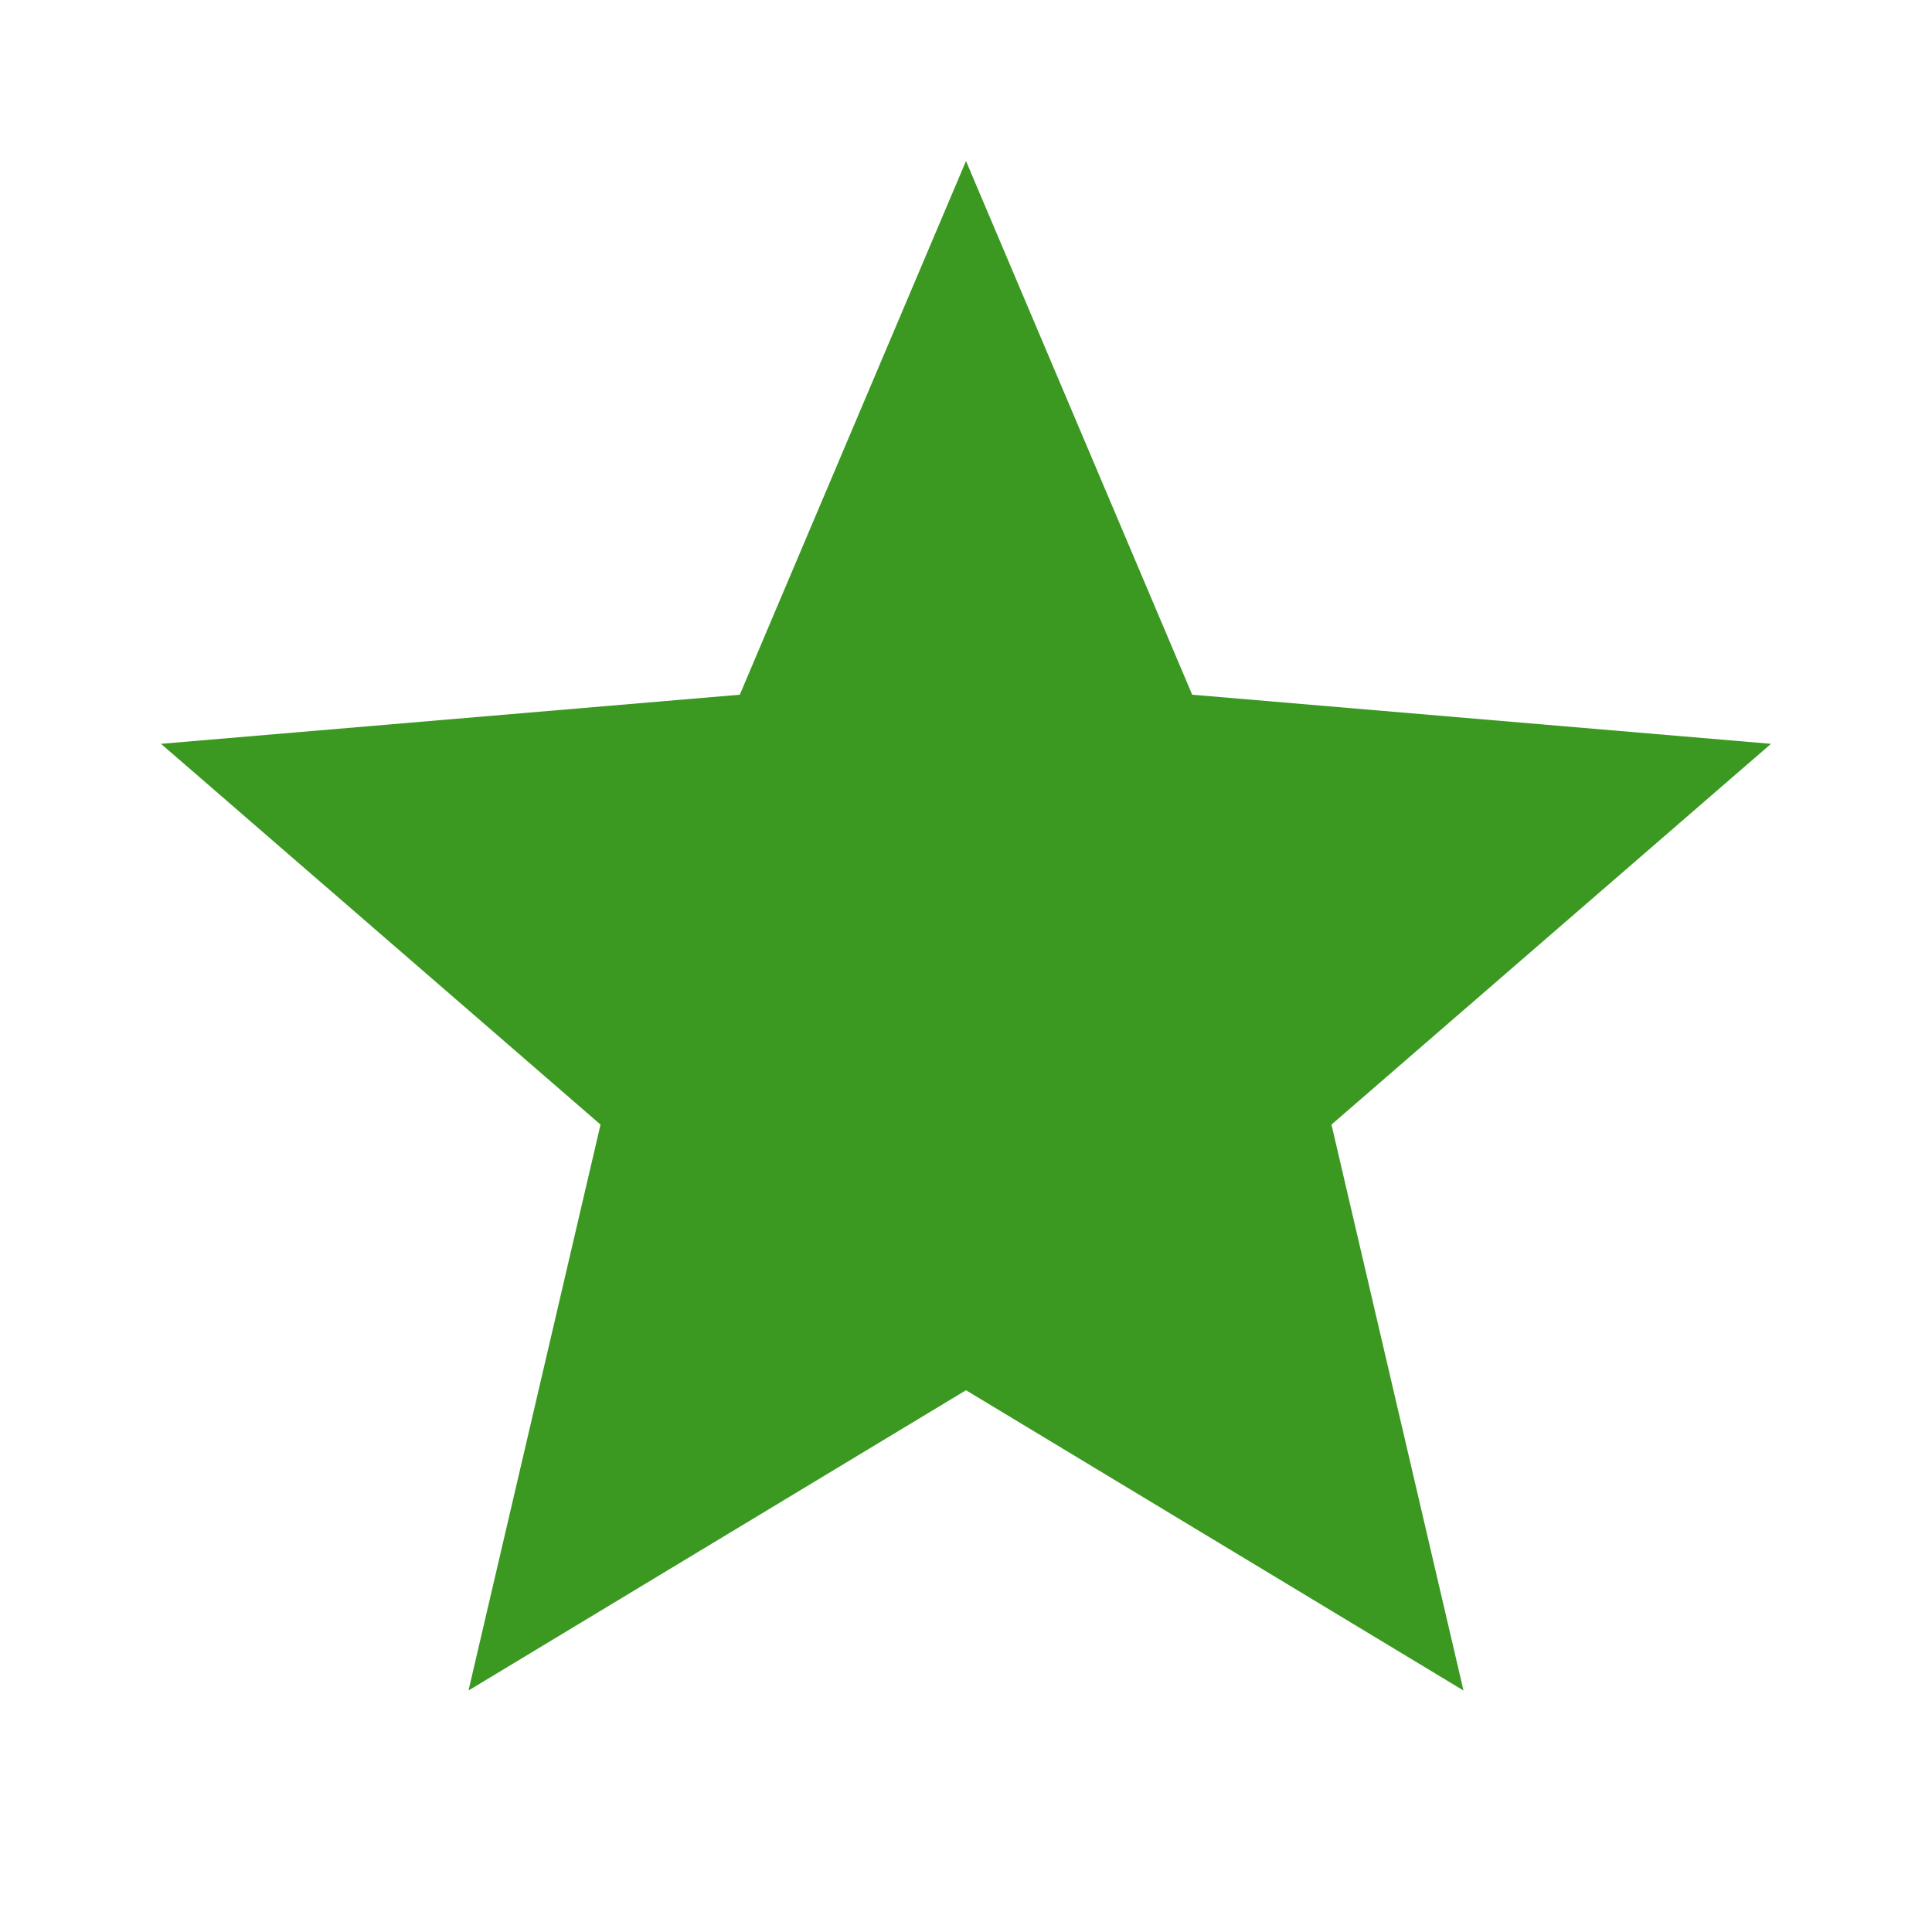 <?xml version="1.0" encoding="UTF-8" standalone="no"?>
<svg
   xmlns:dc="http://purl.org/dc/elements/1.1/"
   xmlns:cc="http://creativecommons.org/ns#"
   xmlns:rdf="http://www.w3.org/1999/02/22-rdf-syntax-ns#"
   xmlns:svg="http://www.w3.org/2000/svg"
   xmlns="http://www.w3.org/2000/svg"
   xmlns:sodipodi="http://sodipodi.sourceforge.net/DTD/sodipodi-0.dtd"
   xmlns:inkscape="http://www.inkscape.org/namespaces/inkscape"
   width="24"
   height="24"
   viewBox="0 0 24 24"
   id="svg4326"
   version="1.1"
   inkscape:version="0.91 r13725"
   sodipodi:docname="icon-star-filled.svg">
  <defs
     id="defs4336" />
  <sodipodi:namedview
     pagecolor="#ffffff"
     bordercolor="#666666"
     borderopacity="1"
     objecttolerance="10"
     gridtolerance="10"
     guidetolerance="10"
     inkscape:pageopacity="0"
     inkscape:pageshadow="2"
     inkscape:window-width="959"
     inkscape:window-height="1020"
     id="namedview4334"
     showgrid="false"
     inkscape:zoom="9.8333333"
     inkscape:cx="12"
     inkscape:cy="12"
     inkscape:window-x="960"
     inkscape:window-y="0"
     inkscape:window-maximized="0"
     inkscape:current-layer="svg4326" />
  <path
     d="M0 0h24v24H0z"
     fill="none"
     id="path4328" />
  <path
     d="M12 17.27L18.18 21l-1.64-7.03L22 9.24l-7.19-.61L12 2 9.19 8.63 2 9.24l5.46 4.73L5.82 21z"
     id="path4330"
     style="fill:#3b9921;fill-opacity:1" />
  <path
     d="M0 0h24v24H0z"
     fill="none"
     id="path4332" />
</svg>
